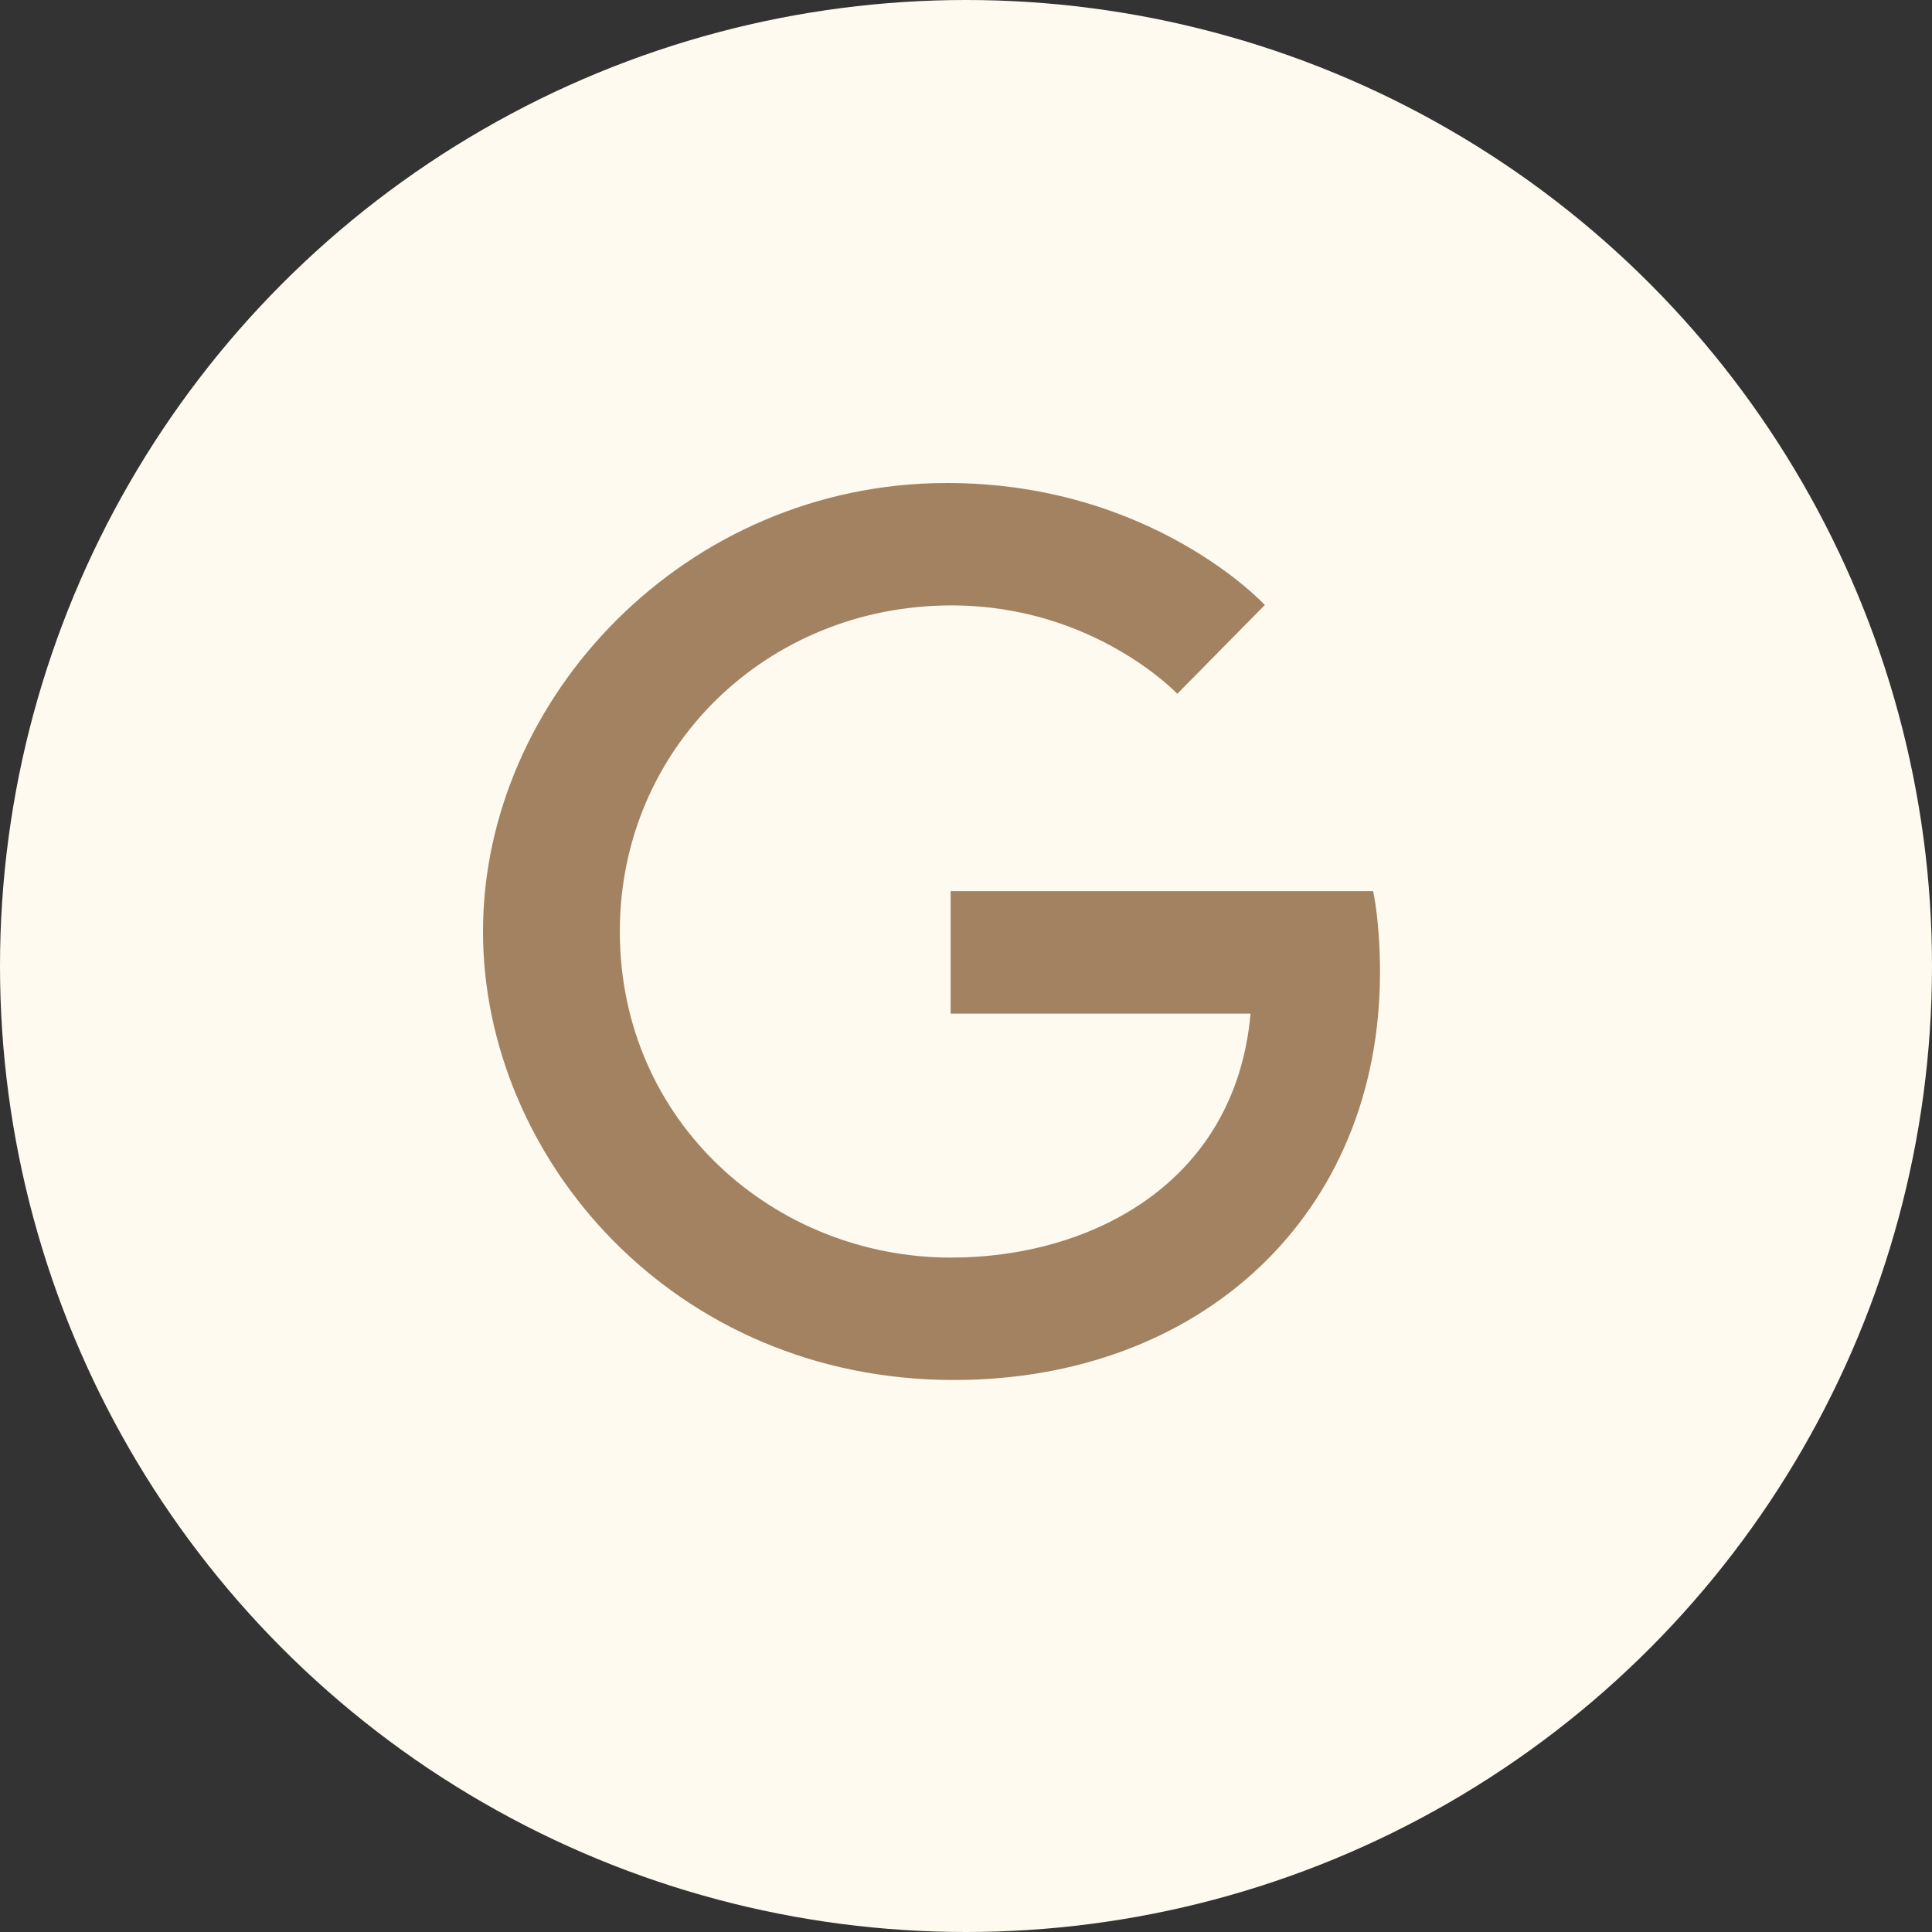 <svg width="28" height="28" viewBox="0 0 28 28" fill="none" xmlns="http://www.w3.org/2000/svg">
    <rect x="0" y="0" width="28" height="28" fill="#333333" stroke="none"/>
    <circle cx="14" cy="14" r="14" fill="#FFFAEF"/>
    <path d="M19.9 12.915H13.777V14.69H18.124C17.903 17.166 15.787 18.226 13.784 18.226C11.226 18.226 8.983 16.262 8.983 13.5C8.983 10.835 11.12 8.774 13.79 8.774C15.854 8.774 17.062 10.055 17.062 10.055L18.331 8.768C18.331 8.768 16.702 7 13.724 7C9.931 7 7 10.12 7 13.5C7 16.782 9.758 20 13.824 20C17.396 20 20 17.614 20 14.091C20 13.344 19.9 12.915 19.9 12.915Z" fill="#A38262"/>
    </svg>
    